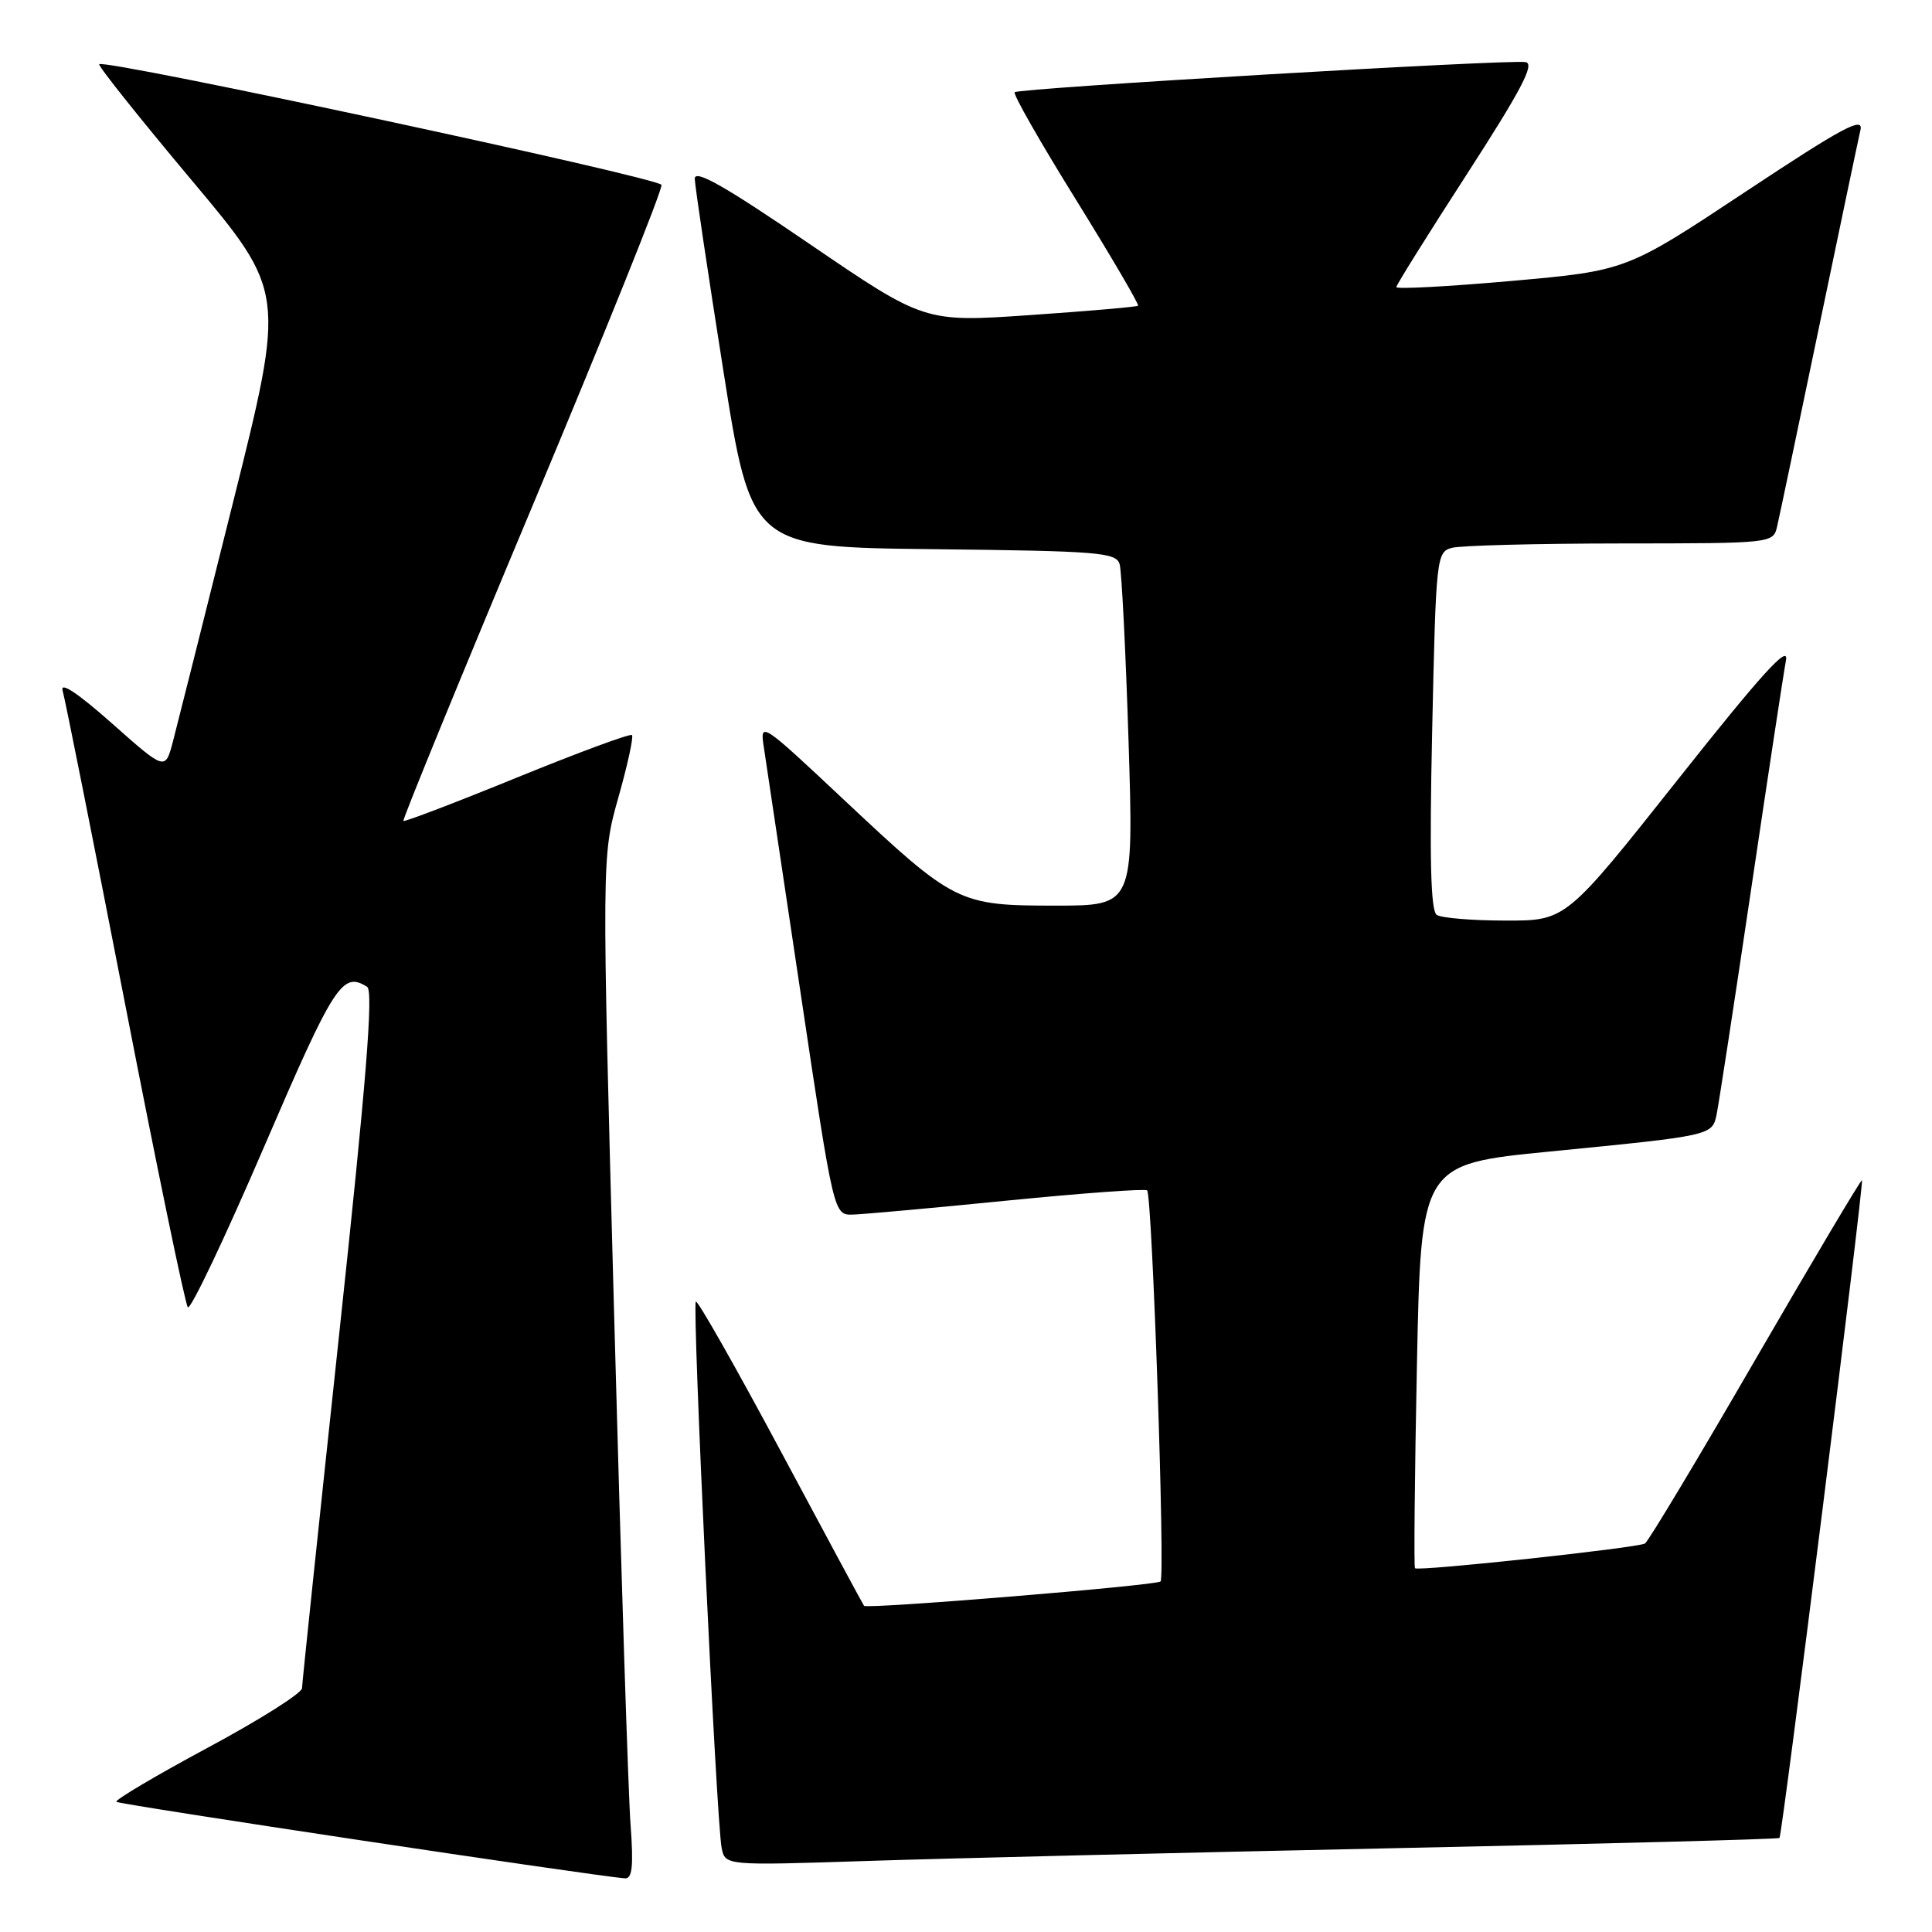 <?xml version="1.0" encoding="UTF-8" standalone="no"?>
<!DOCTYPE svg PUBLIC "-//W3C//DTD SVG 1.1//EN" "http://www.w3.org/Graphics/SVG/1.1/DTD/svg11.dtd" >
<svg xmlns="http://www.w3.org/2000/svg" xmlns:xlink="http://www.w3.org/1999/xlink" version="1.1" viewBox="0 0 256 256">
 <g >
 <path fill="currentColor"
d=" M 83.55 241.75 C 83.25 237.76 82.27 207.28 81.37 174.00 C 79.73 113.50 79.73 113.50 81.94 105.66 C 83.16 101.35 83.97 97.63 83.74 97.40 C 83.51 97.17 76.66 99.70 68.52 103.02 C 60.39 106.34 53.60 108.93 53.45 108.78 C 53.30 108.63 61.00 89.83 70.57 67.00 C 80.14 44.17 87.83 25.05 87.65 24.50 C 87.35 23.55 13.89 7.78 13.15 8.51 C 12.96 8.71 18.44 15.58 25.32 23.79 C 37.84 38.71 37.84 38.71 30.87 66.60 C 27.04 81.95 23.45 96.21 22.90 98.31 C 21.89 102.11 21.89 102.11 14.81 95.83 C 10.29 91.83 7.93 90.26 8.30 91.52 C 8.62 92.61 12.34 111.28 16.57 133.00 C 20.79 154.72 24.54 172.82 24.89 173.22 C 25.25 173.61 29.79 164.05 34.99 151.97 C 44.29 130.36 45.37 128.67 48.65 130.77 C 49.50 131.31 48.53 143.40 44.92 177.00 C 42.24 202.03 40.03 223.04 40.02 223.69 C 40.01 224.35 34.37 227.91 27.49 231.60 C 20.61 235.30 15.18 238.52 15.42 238.75 C 15.77 239.11 78.27 248.51 82.79 248.89 C 83.78 248.97 83.96 247.32 83.55 241.75 Z  M 184.50 244.90 C 212.55 244.31 235.63 243.70 235.79 243.54 C 236.16 243.17 247.01 156.68 246.72 156.39 C 246.60 156.26 240.26 166.93 232.63 180.09 C 225.01 193.26 218.41 204.25 217.97 204.52 C 217.03 205.10 187.89 208.24 187.49 207.80 C 187.34 207.63 187.45 195.52 187.75 180.88 C 188.29 154.26 188.29 154.26 205.39 152.58 C 226.77 150.48 226.86 150.46 227.45 147.73 C 227.71 146.51 229.77 133.12 232.01 118.00 C 234.25 102.88 236.34 89.15 236.65 87.50 C 237.07 85.27 233.42 89.29 222.36 103.25 C 207.50 122.00 207.50 122.00 199.50 121.98 C 195.10 121.98 190.99 121.64 190.38 121.23 C 189.57 120.71 189.40 113.76 189.77 96.83 C 190.27 73.81 190.34 73.14 192.39 72.59 C 193.55 72.28 203.60 72.02 214.73 72.01 C 234.88 72.00 234.96 71.99 235.48 69.75 C 235.77 68.51 238.25 56.70 241.00 43.50 C 243.75 30.30 246.23 18.48 246.52 17.23 C 246.95 15.38 244.17 16.87 231.27 25.42 C 215.50 35.87 215.50 35.87 200.25 37.23 C 191.86 37.97 185.01 38.34 185.02 38.04 C 185.03 37.74 189.26 30.98 194.42 23.00 C 201.59 11.90 203.40 8.44 202.15 8.23 C 199.87 7.85 134.99 11.68 134.45 12.22 C 134.20 12.46 137.85 18.86 142.56 26.44 C 147.26 34.03 150.97 40.36 150.80 40.51 C 150.64 40.66 144.20 41.22 136.50 41.75 C 122.50 42.71 122.50 42.71 107.25 32.31 C 95.95 24.60 92.02 22.37 92.06 23.70 C 92.09 24.69 93.79 36.07 95.83 49.00 C 99.54 72.50 99.54 72.50 123.71 72.77 C 145.64 73.01 147.92 73.20 148.36 74.77 C 148.63 75.72 149.16 86.29 149.54 98.25 C 150.22 120.00 150.22 120.00 139.86 120.00 C 127.00 120.00 126.48 119.73 111.85 106.00 C 100.87 95.69 100.68 95.56 101.21 99.00 C 101.50 100.92 103.71 115.66 106.11 131.75 C 110.48 161.00 110.48 161.00 112.99 160.94 C 114.37 160.90 123.60 160.07 133.50 159.08 C 143.40 158.10 151.72 157.49 152.00 157.73 C 152.67 158.31 154.41 208.92 153.78 209.55 C 153.25 210.09 114.87 213.24 114.49 212.78 C 114.37 212.63 109.39 203.40 103.44 192.27 C 97.49 181.15 92.43 172.24 92.20 172.47 C 91.70 172.97 94.93 241.44 95.62 244.85 C 96.09 247.20 96.09 247.20 114.79 246.59 C 125.08 246.25 156.45 245.49 184.50 244.90 Z "/>
</g>
</svg>